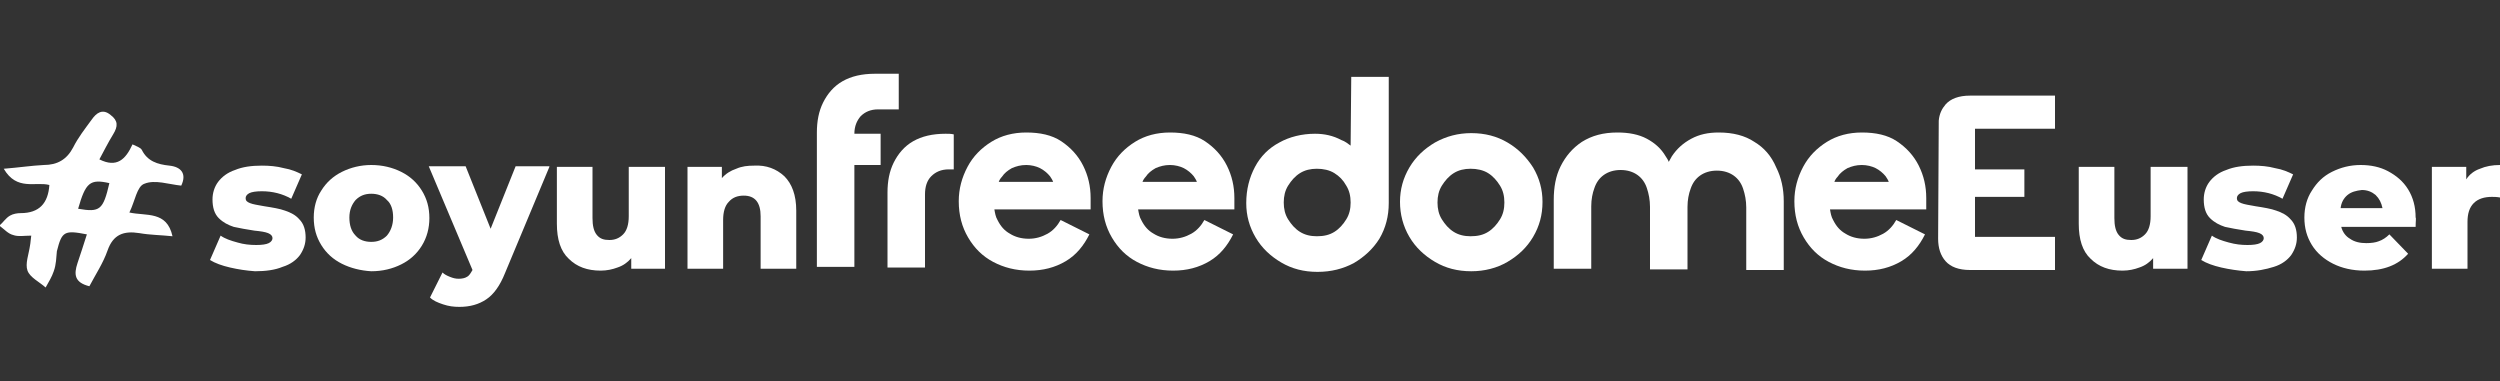 <?xml version="1.0" encoding="utf-8"?>
<!-- Generator: Adobe Illustrator 24.2.0, SVG Export Plug-In . SVG Version: 6.00 Build 0)  -->
<svg version="1.1" id="Layer_1" xmlns="http://www.w3.org/2000/svg" xmlns:xlink="http://www.w3.org/1999/xlink" x="0px" y="0px"
	 viewBox="0 0 400 61" style="enable-background:new 0 0 400 61;" xml:space="preserve">
<rect x="0" y="0" width="400" height="61" fill="#333333" stroke="none"/>
<style type="text/css">
	.st0{fill:#FFFFFF;}
</style>
<path class="st0" d="M36.8,42.8c-1.3-0.3-2.4-0.7-3.2-1.2l1.7-3.9c0.7,0.5,1.6,0.8,2.7,1.1c1,0.3,2,0.4,3,0.4c0.9,0,1.6-0.1,2-0.3
	c0.4-0.2,0.6-0.5,0.6-0.8s-0.2-0.6-0.7-0.8c-0.5-0.2-1.2-0.3-2.2-0.4c-1.3-0.2-2.4-0.4-3.3-0.6c-0.9-0.3-1.7-0.7-2.4-1.4
	c-0.7-0.7-1-1.7-1-3c0-1,0.3-2,0.9-2.8c0.6-0.8,1.5-1.5,2.7-1.9c1.2-0.5,2.6-0.7,4.3-0.7c1.2,0,2.4,0.1,3.5,0.4
	c1.2,0.2,2.1,0.6,2.9,1l-1.7,3.9c-1.4-0.8-3-1.2-4.7-1.2c-0.9,0-1.6,0.1-2,0.3c-0.4,0.2-0.6,0.5-0.6,0.8c0,0.4,0.2,0.6,0.7,0.8
	c0.5,0.2,1.2,0.3,2.3,0.5c1.3,0.2,2.5,0.4,3.3,0.7c0.9,0.3,1.7,0.7,2.3,1.4c0.7,0.7,1,1.7,1,2.9c0,1-0.3,1.9-0.9,2.8
	c-0.6,0.8-1.5,1.5-2.8,1.9c-1.2,0.5-2.7,0.7-4.4,0.7C39.4,43.3,38.1,43.1,36.8,42.8z"/>
<path class="st0" d="M54.7,42.2c-1.4-0.7-2.5-1.7-3.3-3c-0.8-1.3-1.2-2.7-1.2-4.4c0-1.6,0.4-3.1,1.2-4.3c0.8-1.3,1.9-2.3,3.3-3
	c1.4-0.7,3-1.1,4.7-1.1c1.8,0,3.4,0.4,4.8,1.1c1.4,0.7,2.5,1.7,3.3,3c0.8,1.3,1.2,2.7,1.2,4.4c0,1.6-0.4,3.1-1.2,4.4
	c-0.8,1.3-1.9,2.3-3.3,3c-1.4,0.7-3,1.1-4.8,1.1C57.7,43.3,56.1,42.9,54.7,42.2z M61.9,37.7c0.6-0.7,1-1.7,1-2.9
	c0-1.2-0.3-2.2-1-2.8c-0.6-0.7-1.5-1-2.5-1c-1,0-1.8,0.3-2.5,1c-0.6,0.7-1,1.6-1,2.8c0,1.2,0.3,2.2,1,2.9c0.6,0.7,1.5,1,2.5,1
	C60.4,38.7,61.2,38.4,61.9,37.7z"/>
<path class="st0" d="M87.9,26.7l-7.1,17c-0.8,2-1.8,3.4-3,4.2c-1.2,0.8-2.6,1.2-4.3,1.2c-0.9,0-1.7-0.1-2.6-0.4
	c-0.9-0.3-1.6-0.6-2.1-1.1l2-4c0.3,0.3,0.7,0.5,1.2,0.7c0.5,0.2,0.9,0.3,1.4,0.3c0.5,0,1-0.1,1.3-0.3c0.4-0.2,0.6-0.6,0.9-1.1
	l-7-16.6h5.9l4,10l4-10H87.9z"/>
<path class="st0" d="M106.4,26.7V43H101v-1.7c-0.6,0.7-1.3,1.2-2.2,1.5c-0.8,0.3-1.7,0.5-2.7,0.5c-2.1,0-3.8-0.6-5.1-1.9
	c-1.3-1.2-1.9-3.1-1.9-5.6v-9.1h5.7v8.2c0,1.2,0.2,2.1,0.7,2.7c0.5,0.6,1.1,0.8,2,0.8c0.9,0,1.6-0.3,2.2-0.9s0.9-1.6,0.9-2.9v-7.9
	H106.4z"/>
<path class="st0" d="M125.5,28.2c1.2,1.2,1.9,3,1.9,5.5V43h-5.7v-8.4c0-2.2-0.9-3.3-2.7-3.3c-1,0-1.8,0.3-2.4,1
	c-0.6,0.6-0.9,1.6-0.9,2.9V43h-5.7V26.7h5.5v1.8c0.6-0.7,1.4-1.2,2.3-1.5c0.9-0.4,1.8-0.5,2.9-0.5C122.6,26.4,124.2,27,125.5,28.2z"
	/>
<path class="st0" d="M350,26.7V43h-5.5v-1.7c-0.6,0.7-1.3,1.2-2.2,1.5c-0.8,0.3-1.7,0.5-2.7,0.5c-2.1,0-3.8-0.6-5.1-1.9
	c-1.3-1.2-1.9-3.1-1.9-5.6v-9.1h5.7v8.2c0,1.2,0.2,2.1,0.7,2.7c0.5,0.6,1.1,0.8,2,0.8c0.9,0,1.6-0.3,2.2-0.9
	c0.6-0.6,0.9-1.6,0.9-2.9v-7.9H350z"/>
<path class="st0" d="M355.4,42.8c-1.3-0.3-2.4-0.7-3.2-1.2l1.7-3.9c0.7,0.5,1.6,0.8,2.7,1.1s2,0.4,3,0.4c0.9,0,1.6-0.1,2-0.3
	c0.4-0.2,0.6-0.5,0.6-0.8s-0.2-0.6-0.7-0.8c-0.5-0.2-1.2-0.3-2.2-0.4c-1.3-0.2-2.4-0.4-3.3-0.6c-0.9-0.3-1.7-0.7-2.4-1.4
	c-0.7-0.7-1-1.7-1-3c0-1,0.3-2,0.9-2.8c0.6-0.8,1.5-1.5,2.7-1.9c1.2-0.5,2.6-0.7,4.3-0.7c1.2,0,2.4,0.1,3.5,0.4
	c1.2,0.2,2.1,0.6,2.9,1l-1.7,3.9c-1.4-0.8-3-1.2-4.7-1.2c-0.9,0-1.6,0.1-2,0.3c-0.4,0.2-0.6,0.5-0.6,0.8c0,0.4,0.2,0.6,0.7,0.8
	c0.5,0.2,1.2,0.3,2.3,0.5c1.3,0.2,2.5,0.4,3.3,0.7c0.9,0.3,1.7,0.7,2.3,1.4c0.7,0.7,1,1.7,1,2.9c0,1-0.3,1.9-0.9,2.8
	c-0.6,0.8-1.5,1.5-2.8,1.9s-2.7,0.7-4.4,0.7C358.1,43.3,356.7,43.1,355.4,42.8z"/>
<path class="st0" d="M386.5,36.3h-11.9c0.2,0.8,0.7,1.5,1.4,1.9c0.7,0.5,1.6,0.7,2.6,0.7c0.8,0,1.5-0.1,2-0.3
	c0.6-0.2,1.2-0.6,1.7-1.1l3,3.1c-1.6,1.8-3.9,2.7-7,2.7c-1.9,0-3.6-0.4-5-1.1c-1.4-0.7-2.6-1.7-3.4-3c-0.8-1.3-1.2-2.7-1.2-4.4
	c0-1.6,0.4-3.1,1.2-4.3c0.8-1.3,1.8-2.3,3.2-3c1.4-0.7,2.9-1.1,4.6-1.1c1.6,0,3.1,0.3,4.4,1c1.3,0.7,2.4,1.6,3.2,2.9
	c0.8,1.3,1.2,2.8,1.2,4.5C386.6,34.9,386.5,35.4,386.5,36.3z M375.6,31.2c-0.6,0.5-1,1.2-1.1,2.1h6.7c-0.2-0.9-0.5-1.5-1.1-2.1
	c-0.6-0.5-1.3-0.8-2.2-0.8C377,30.5,376.2,30.7,375.6,31.2z"/>
<path class="st0" d="M396.8,27c0.9-0.4,2-0.6,3.2-0.6v5.2c-0.5-0.1-1-0.1-1.3-0.1c-1.2,0-2.2,0.3-2.9,1c-0.7,0.7-1,1.7-1,3V43h-5.7
	V26.7h5.5v2C395.1,27.9,395.9,27.3,396.8,27z"/>
<path class="st0" d="M0.6,27C3.1,26.8,5,26.5,7,26.4c2.2,0,3.7-0.9,4.7-2.8c0.8-1.6,1.9-3,3-4.5c0.7-1,1.7-1.8,3-0.7
	c1.2,0.9,1.2,1.8,0.4,3.1c-0.8,1.3-1.5,2.7-2.2,4c2.8,1.4,4.2,0,5.3-2.4c0.6,0.3,1.3,0.5,1.5,0.9c0.9,1.8,2.5,2.3,4.4,2.5
	c1.9,0.2,2.8,1.3,1.9,3.2c-2-0.2-4.2-1-5.9-0.3c-1.2,0.4-1.5,2.8-2.4,4.6c2.7,0.6,6-0.3,6.9,3.8c-1.9-0.2-3.6-0.2-5.3-0.5
	c-2.5-0.4-4.2,0.2-5.1,2.8c-0.7,2-1.9,3.8-2.9,5.7c-2.4-0.6-2.5-1.9-1.9-3.7c0.5-1.5,1-3,1.5-4.6c-3.6-0.7-4-0.5-4.8,2.7
	C9,41.2,9,42.3,8.6,43.4c-0.3,0.9-0.8,1.7-1.3,2.6c-1-0.9-2.5-1.6-2.9-2.7c-0.4-1.1,0.2-2.6,0.4-4c0.1-0.5,0.1-1,0.2-1.6
	c-1.1,0-2.1,0.2-2.9-0.1c-0.8-0.2-1.4-0.9-2.2-1.5c0.6-0.5,1-1.2,1.7-1.6c0.5-0.3,1.2-0.4,1.7-0.4c3,0,4.4-1.6,4.6-4.5
	C5.7,29,2.7,30.6,0.6,27z M12.5,33.4c3.5,0.6,4,0.2,5-4.1C14.4,28.6,13.7,29.2,12.5,33.4z"/>
<path class="st0" d="M280.7,22.7c-1.5-1-3.4-1.5-5.7-1.5c-1.7,0-3.1,0.3-4.4,1c-1.3,0.7-2.3,1.6-3.1,2.8c-0.2,0.3-0.3,0.6-0.5,0.9
	c-0.1-0.3-0.3-0.6-0.5-0.9c-0.7-1.2-1.7-2.1-3-2.8c-1.3-0.7-2.9-1-4.7-1c-2.3,0-4.1,0.5-5.7,1.5c-1.5,1-2.6,2.3-3.4,3.9
	c-0.8,1.6-1.1,3.4-1.1,5.4v11h6v-10c0-1.1,0.2-2.1,0.5-2.9c0.3-0.9,0.8-1.6,1.5-2.1c0.7-0.5,1.6-0.8,2.7-0.8c1.1,0,2,0.3,2.7,0.8
	c0.7,0.5,1.2,1.2,1.5,2.1c0.3,0.9,0.5,1.9,0.5,3v10h6v-10c0-1.1,0.2-2.1,0.5-2.9c0.3-0.9,0.8-1.6,1.5-2.1c0.7-0.5,1.6-0.8,2.7-0.8
	c1.1,0,2,0.3,2.7,0.8c0.7,0.5,1.2,1.2,1.5,2.1c0.3,0.9,0.5,1.9,0.5,3v10h6v-11c0-2-0.4-3.8-1.2-5.4
	C283.4,24.9,282.2,23.6,280.7,22.7z"/>
<path class="st0" d="M216.1,23.3c-0.4-0.3-0.9-0.7-1.5-0.9c-1.3-0.7-2.7-1-4.2-1c-2.1,0-4.1,0.5-5.7,1.4c-1.7,0.9-3,2.2-3.9,3.9
	c-0.9,1.7-1.4,3.6-1.4,5.8c0,2,0.5,3.8,1.5,5.5c1,1.7,2.4,3,4.1,4c1.7,1,3.6,1.5,5.8,1.5c2.2,0,4.1-0.5,5.8-1.4
	c1.7-1,3.1-2.3,4.1-3.9c1-1.7,1.5-3.6,1.5-5.7V12.3h-6L216.1,23.3z M215.4,35.1c-0.5,0.8-1.1,1.5-1.9,2c-0.8,0.5-1.7,0.7-2.8,0.7
	c-1,0-1.9-0.2-2.7-0.7c-0.8-0.5-1.4-1.2-1.9-2c-0.5-0.8-0.7-1.7-0.7-2.7c0-1,0.2-1.9,0.7-2.7c0.5-0.8,1.1-1.5,1.9-2
	c0.8-0.5,1.7-0.7,2.7-0.7c1,0,2,0.2,2.8,0.7c0.8,0.5,1.4,1.1,1.9,2c0.5,0.8,0.7,1.7,0.7,2.7C216.1,33.4,215.9,34.3,215.4,35.1z"/>
<path class="st0" d="M241.2,22.8c-1.7-1-3.6-1.5-5.8-1.5c-2.1,0-4,0.5-5.8,1.5c-1.7,1-3.1,2.3-4.1,4c-1,1.7-1.5,3.5-1.5,5.5
	c0,2,0.5,3.9,1.5,5.6c1,1.7,2.4,3,4.1,4c1.7,1,3.6,1.5,5.8,1.5c2.1,0,4.1-0.5,5.8-1.5c1.7-1,3.1-2.3,4.1-4c1-1.7,1.5-3.5,1.5-5.6
	c0-2-0.5-3.8-1.5-5.5C244.2,25.1,242.9,23.8,241.2,22.8z M240,35.1c-0.5,0.8-1.1,1.5-1.9,2c-0.8,0.5-1.7,0.7-2.8,0.7
	c-1,0-1.9-0.2-2.7-0.7c-0.8-0.5-1.4-1.2-1.9-2c-0.5-0.8-0.7-1.7-0.7-2.7c0-1,0.2-1.9,0.7-2.7c0.5-0.8,1.1-1.5,1.9-2
	c0.8-0.5,1.7-0.7,2.7-0.7c1,0,2,0.2,2.8,0.7c0.8,0.5,1.4,1.2,1.9,2c0.5,0.8,0.7,1.7,0.7,2.7C240.7,33.4,240.5,34.3,240,35.1z"/>
<path class="st0" d="M169.8,22.6c-1.5-1-3.4-1.4-5.6-1.4c-2.1,0-4,0.5-5.6,1.5c-1.6,1-2.9,2.3-3.8,4c-0.9,1.7-1.4,3.5-1.4,5.5
	c0,2.2,0.5,4.1,1.5,5.8c1,1.7,2.3,3,4,3.9c1.7,0.9,3.6,1.4,5.8,1.4c2.2,0,4.1-0.5,5.8-1.5c1.7-1,2.9-2.5,3.8-4.3l-4.6-2.3
	c-0.5,0.9-1.2,1.7-2.1,2.2c-0.9,0.5-1.9,0.8-3,0.8c-1.2,0-2.2-0.3-3-0.8c-0.9-0.5-1.5-1.2-2-2.2c-0.3-0.5-0.4-1.1-0.5-1.7h15.4v-1.8
	c0-1.9-0.4-3.6-1.2-5.2C172.5,24.9,171.3,23.6,169.8,22.6z M159.8,29.1c0.1-0.3,0.3-0.6,0.5-0.8c0.4-0.6,0.9-1,1.6-1.4
	c0.7-0.3,1.4-0.5,2.3-0.5c0.8,0,1.6,0.2,2.2,0.5c0.6,0.3,1.2,0.8,1.6,1.3c0.2,0.3,0.4,0.6,0.5,0.9H159.8z"/>
<path class="st0" d="M152.6,21.5c-0.4-0.1-0.9-0.1-1.3-0.1c-2.1,0-3.8,0.4-5.2,1.2c-1.4,0.8-2.4,2-3.1,3.4c-0.7,1.4-1,3-1,4.8v12h6
	V31.1c0-1.2,0.3-2.2,1-2.9c0.7-0.7,1.6-1.1,2.8-1.1c0.3,0,0.5,0,0.8,0V21.5z"/>
<path class="st0" d="M140.5,17.5l3.3,0v-5.7c0,0-3.8,0-3.8,0c-2.1,0-3.8,0.4-5.2,1.2c-1.4,0.8-2.4,2-3.1,3.4c-0.7,1.4-1,3-1,4.8v0v5
	v16.5h6V26.4h4.2v-5h-4.2c0-1.2,0.4-2.1,1-2.8C138.4,17.9,139.3,17.5,140.5,17.5z"/>
<path class="st0" d="M192.8,22.6c-1.5-1-3.4-1.4-5.6-1.4c-2.1,0-4,0.5-5.6,1.5c-1.6,1-2.9,2.3-3.8,4c-0.9,1.7-1.4,3.5-1.4,5.5
	c0,2.2,0.5,4.1,1.5,5.8c1,1.7,2.3,3,4,3.9c1.7,0.9,3.6,1.4,5.8,1.4c2.2,0,4.1-0.5,5.8-1.5c1.7-1,2.9-2.5,3.8-4.3l-4.6-2.3
	c-0.5,0.9-1.2,1.7-2.1,2.2c-0.9,0.5-1.9,0.8-3,0.8c-1.2,0-2.2-0.3-3-0.8c-0.9-0.5-1.5-1.2-2-2.2c-0.3-0.5-0.4-1.1-0.5-1.7h15.4v-1.8
	c0-1.9-0.4-3.6-1.2-5.2C195.5,24.9,194.3,23.6,192.8,22.6z M182.8,29.1c0.1-0.3,0.3-0.6,0.5-0.8c0.4-0.6,0.9-1,1.6-1.4
	c0.7-0.3,1.4-0.5,2.3-0.5c0.8,0,1.6,0.2,2.2,0.5c0.6,0.3,1.2,0.8,1.6,1.3c0.2,0.3,0.4,0.6,0.5,0.9H182.8z"/>
<path class="st0" d="M328.8,20.6v-5.3h-13.6c-1.8,0-3.1,0.5-3.9,1.4c-0.6,0.7-1,1.5-1.1,2.6c0,0.1-0.1,18.9-0.1,18.9
	c0,1.5,0.4,2.7,1.2,3.6c0.8,0.9,2.1,1.4,3.9,1.4h13.6v-5.3H316v-6.4h7.9v-4.4H316v-6.5H328.8z"/>
<path class="st0" d="M303.5,22.6c-1.5-1-3.4-1.4-5.6-1.4c-2.1,0-4,0.5-5.6,1.5c-1.6,1-2.9,2.3-3.8,4c-0.9,1.7-1.4,3.5-1.4,5.5
	c0,2.2,0.5,4.1,1.5,5.8c1,1.7,2.3,3,4,3.9c1.7,0.9,3.6,1.4,5.8,1.4c2.2,0,4.1-0.5,5.8-1.5c1.7-1,2.9-2.5,3.8-4.3l-4.6-2.3
	c-0.5,0.9-1.2,1.7-2.1,2.2c-0.9,0.5-1.9,0.8-3,0.8c-1.2,0-2.2-0.3-3-0.8c-0.9-0.5-1.5-1.2-2-2.2c-0.3-0.5-0.4-1.1-0.5-1.7h15.4v-1.8
	c0-1.9-0.4-3.6-1.2-5.2C306.2,24.9,305,23.6,303.5,22.6z M293.5,29.1c0.1-0.3,0.3-0.6,0.5-0.8c0.4-0.6,0.9-1,1.6-1.4
	c0.7-0.3,1.4-0.5,2.3-0.5c0.8,0,1.6,0.2,2.2,0.5c0.6,0.3,1.2,0.8,1.6,1.3c0.2,0.3,0.4,0.6,0.5,0.9H293.5z"/>
</svg>
